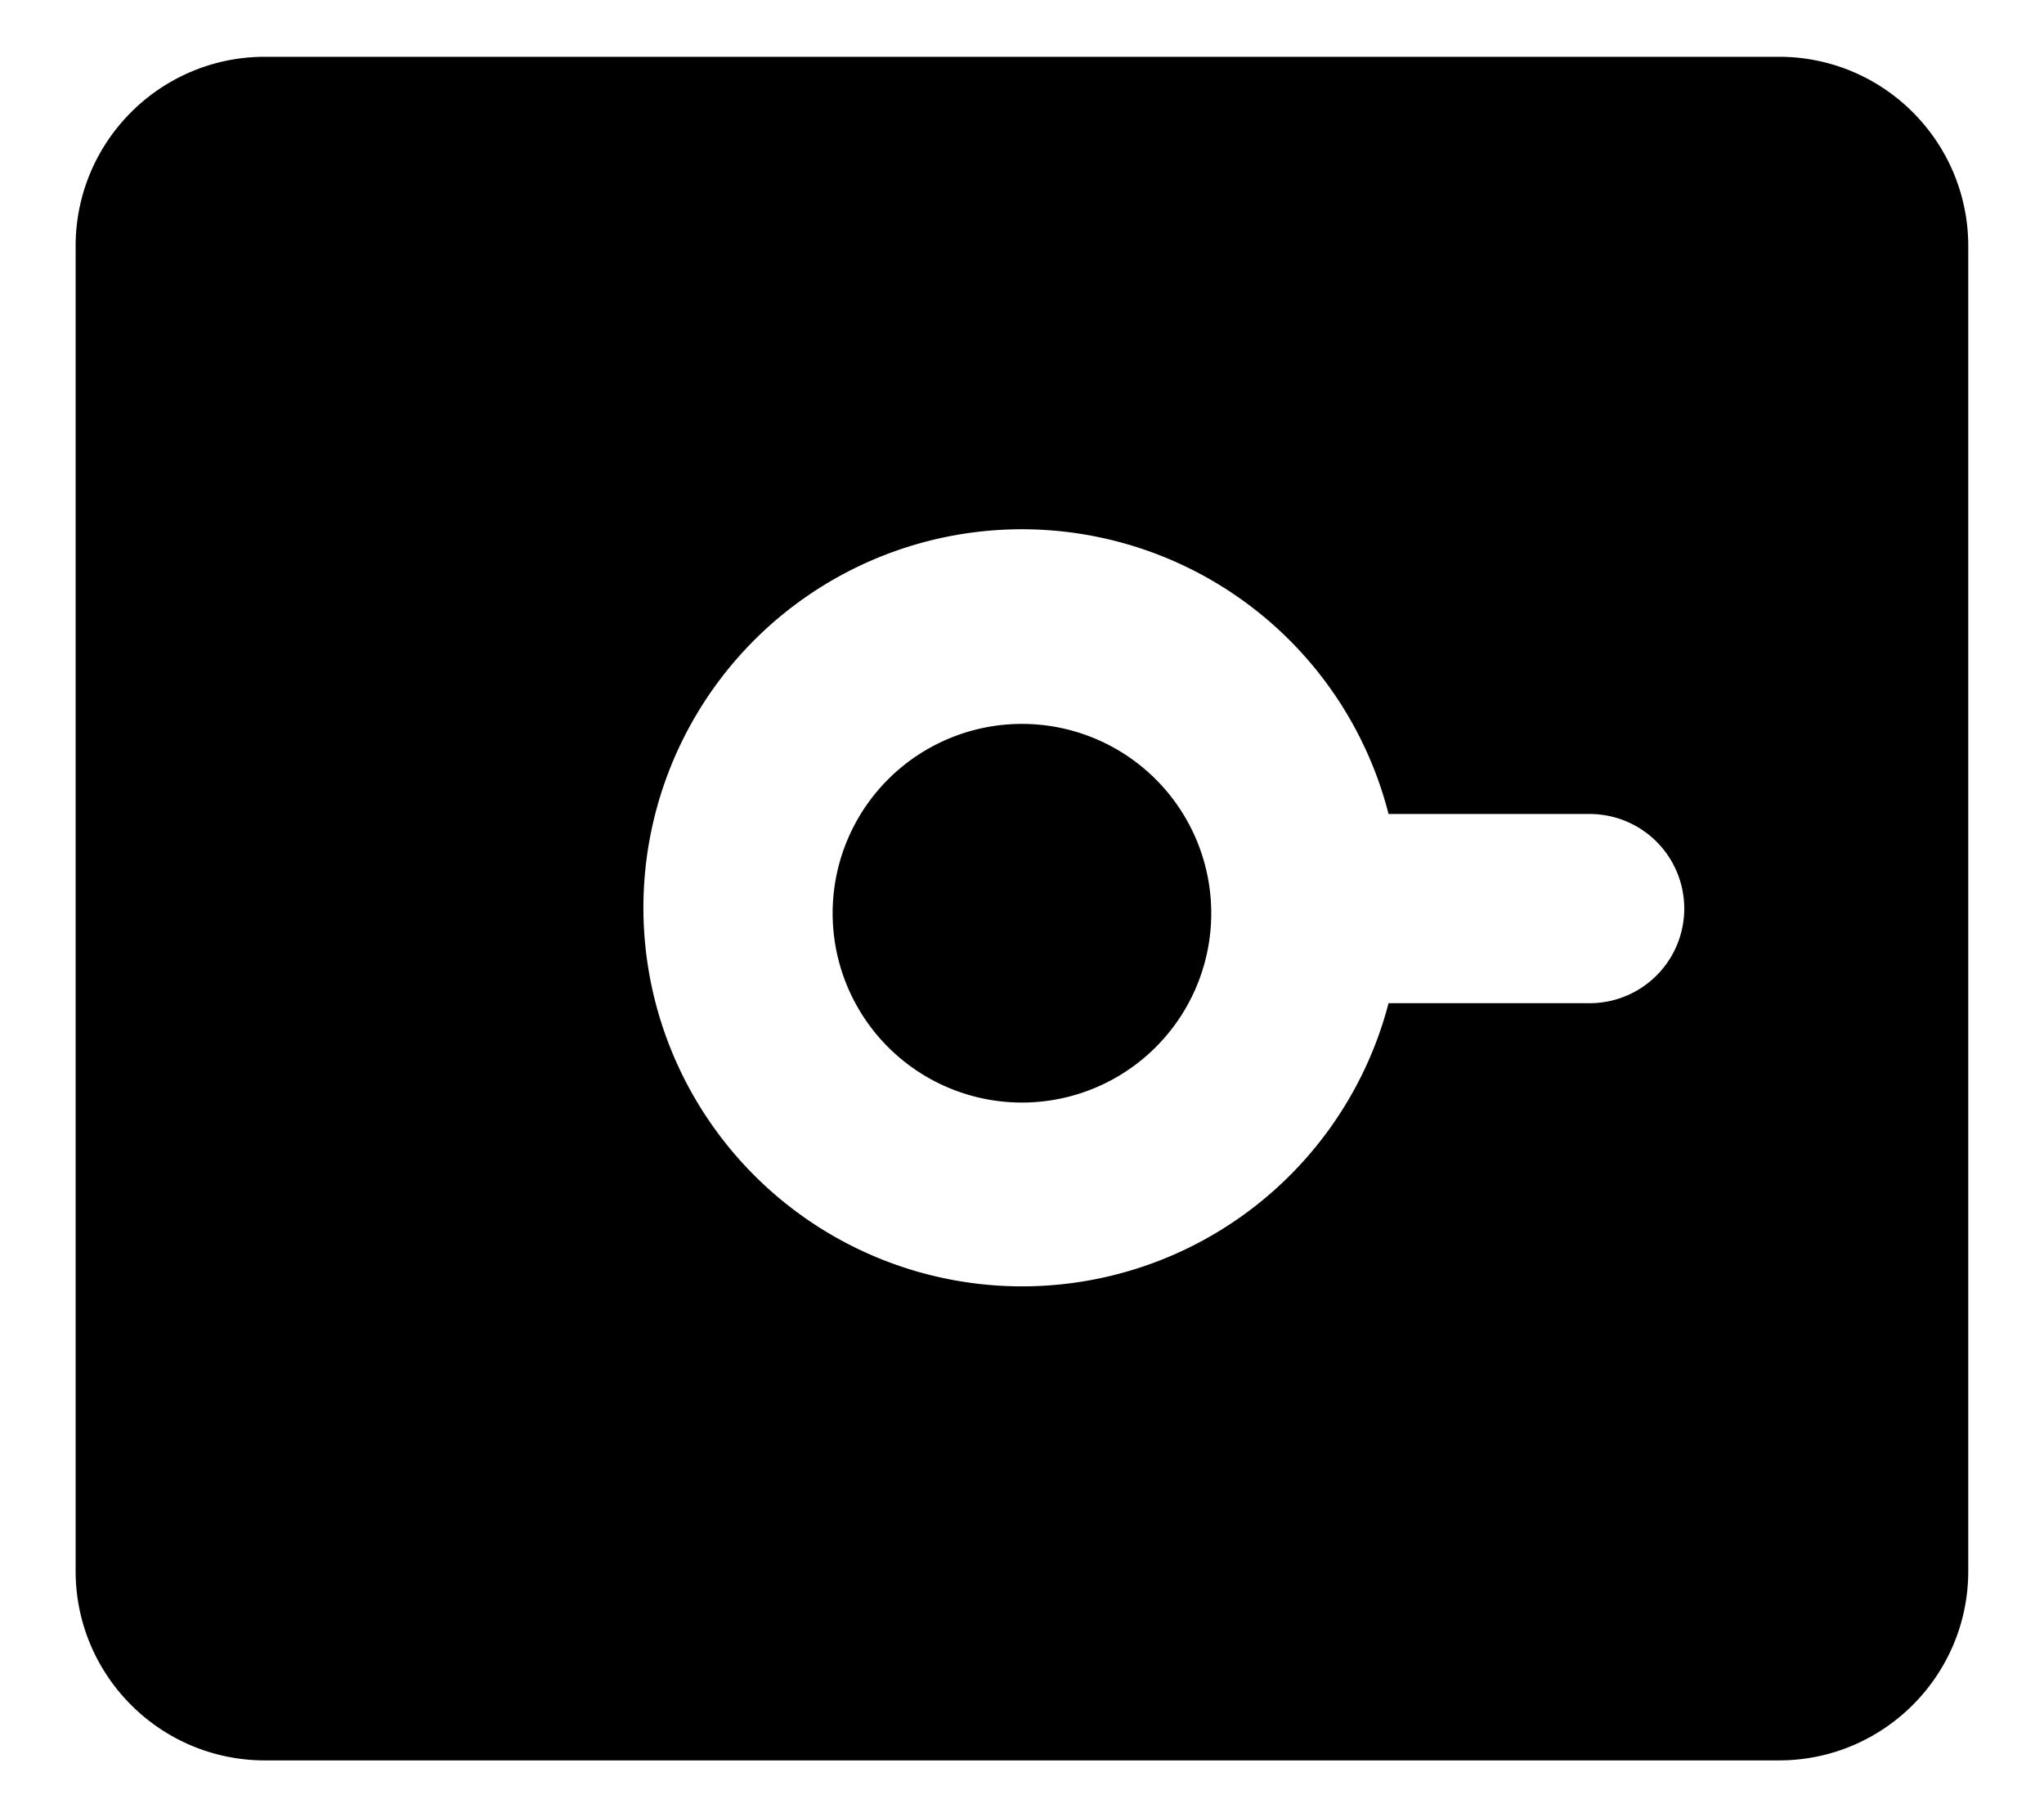 <svg viewBox="0 0 18 16" fill="none" xmlns="http://www.w3.org/2000/svg"><path fill-rule="evenodd" clip-rule="evenodd" d="M2.333.5C1.413.5.666 1.246.666 2.167v11.666c0 .92.746 1.667 1.667 1.667h13.333c.92 0 1.667-.746 1.667-1.667V2.167c0-.92-.746-1.667-1.667-1.667H2.333Zm9.895 8.333A3.335 3.335 0 0 1 5.666 8a3.333 3.333 0 0 1 6.562-.833h1.771a.833.833 0 1 1 0 1.666h-1.771ZM10.666 8a1.667 1.667 0 1 1-3.333 0 1.667 1.667 0 0 1 3.333 0Z" fill="currentColor"/></svg>
